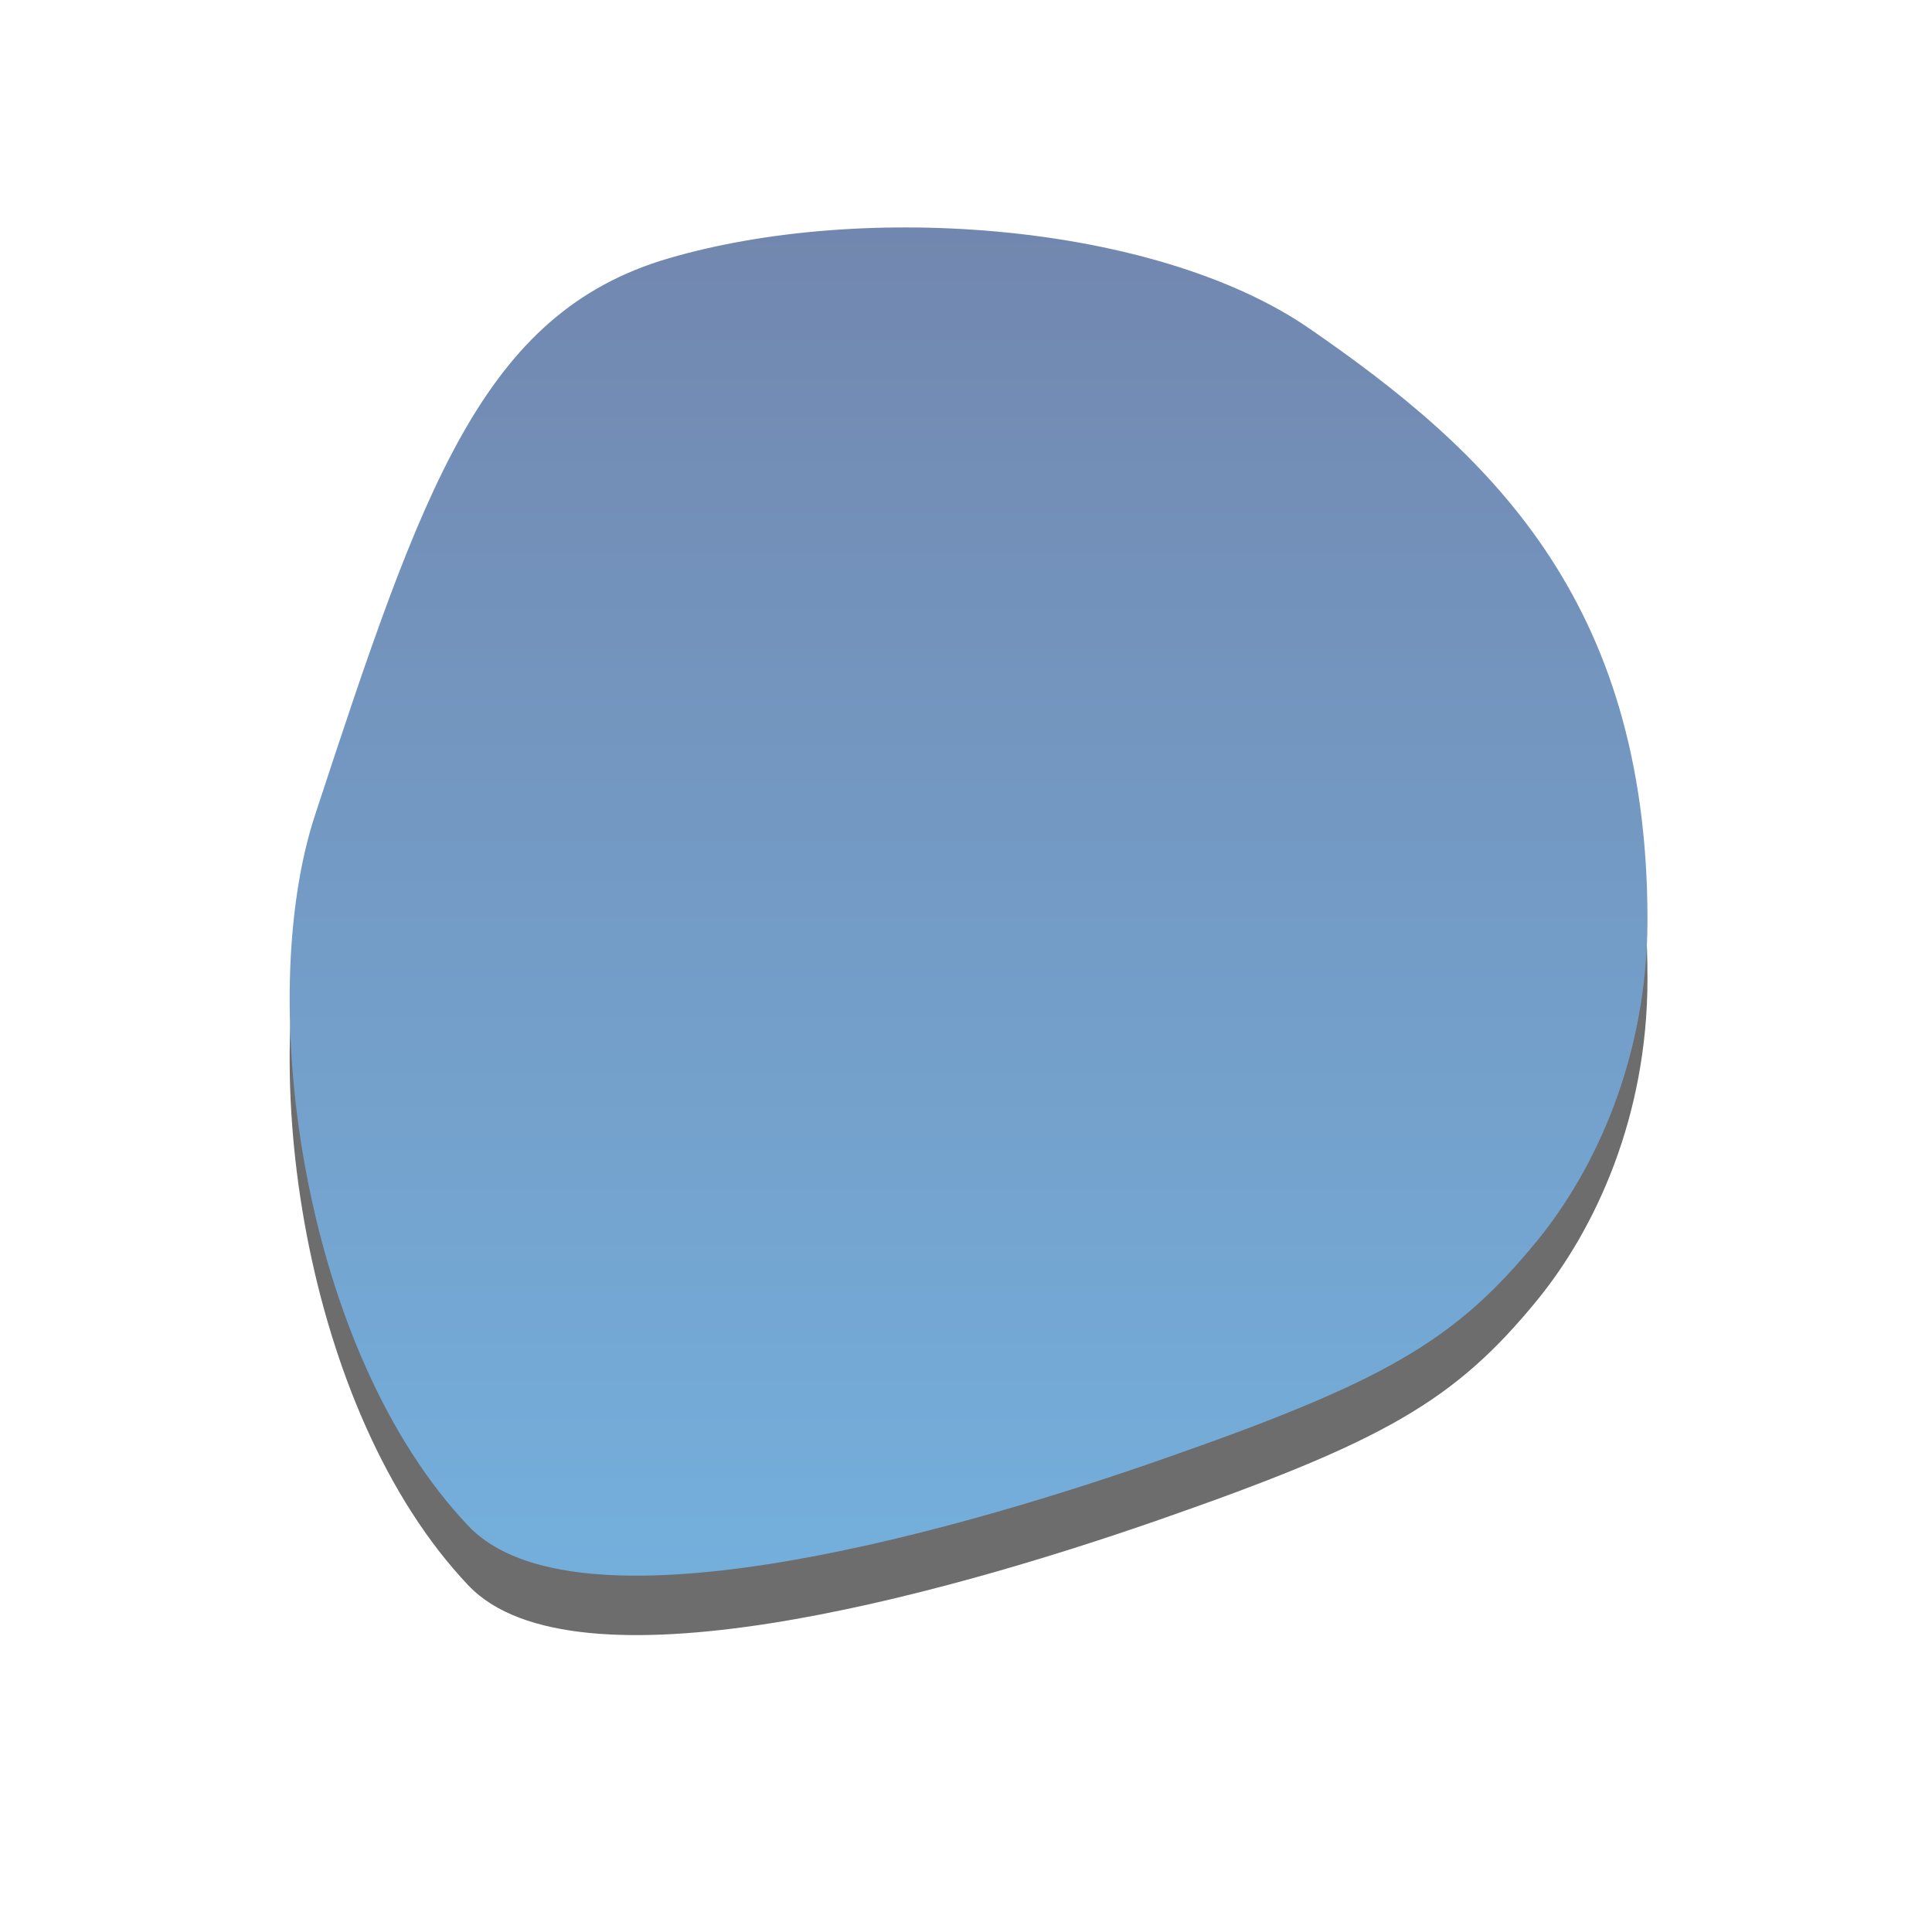 <?xml version="1.0" encoding="UTF-8"?>
<svg width="195px" height="194px" viewBox="0 0 195 194" version="1.1" xmlns="http://www.w3.org/2000/svg" xmlns:xlink="http://www.w3.org/1999/xlink">
    <!-- Generator: Sketch 57.1 (83088) - https://sketch.com -->
    <title>blob 14</title>
    <desc>Created with Sketch.</desc>
    <defs>
        <linearGradient x1="50%" y1="0%" x2="50%" y2="100%" id="linearGradient-1">
            <stop stop-color="#092C71" offset="0%"></stop>
            <stop stop-color="#0D77C6" offset="100%"></stop>
        </linearGradient>
        <path d="M88.093,124.656 C110.718,116.767 117.815,112.7 126.119,102.562 C131.998,95.385 137.283,84.032 137.283,70.114 C137.283,37.622 120.941,22.72 103.146,10.449 C87.804,-0.13 58.404,-2.45 38.493,3.371 C19.668,8.875 13.65,26.515 2.8,59.552 C-3.399,78.428 1.592,113.762 18.285,131.324 C28.927,142.52 65.469,132.545 88.093,124.656 Z" id="path-2"></path>
        <filter x="-35.0%" y="-30.9%" width="170.0%" height="170.5%" filterUnits="objectBoundingBox" id="filter-3">
            <feOffset dx="0" dy="6" in="SourceAlpha" result="shadowOffsetOuter1"></feOffset>
            <feGaussianBlur stdDeviation="15" in="shadowOffsetOuter1" result="shadowBlurOuter1"></feGaussianBlur>
            <feColorMatrix values="0 0 0 0 0   0 0 0 0 0   0 0 0 0 0  0 0 0 0.5 0" type="matrix" in="shadowBlurOuter1"></feColorMatrix>
        </filter>
    </defs>
    <g id="TCO19-Scorecard" stroke="none" stroke-width="1" fill="none" fill-rule="evenodd" opacity="0.572">
        <g id="08-Winner-Announcement" transform="translate(-1020, -171)">
            <g id="Group-5" transform="translate(1049, 193)">
                <g id="Group-2" transform="translate(0, 0.7)">
                    <g id="Elements-/-pic-finalist-/-12-ready">
                        <g id="blob-14">
                            <use fill="black" fill-opacity="1" filter="url(#filter-3)" xlink:href="#path-2"></use>
                            <use fill="url(#linearGradient-1)" fill-rule="evenodd" xlink:href="#path-2"></use>
                        </g>
                    </g>
                </g>
            </g>
        </g>
    </g>
</svg>